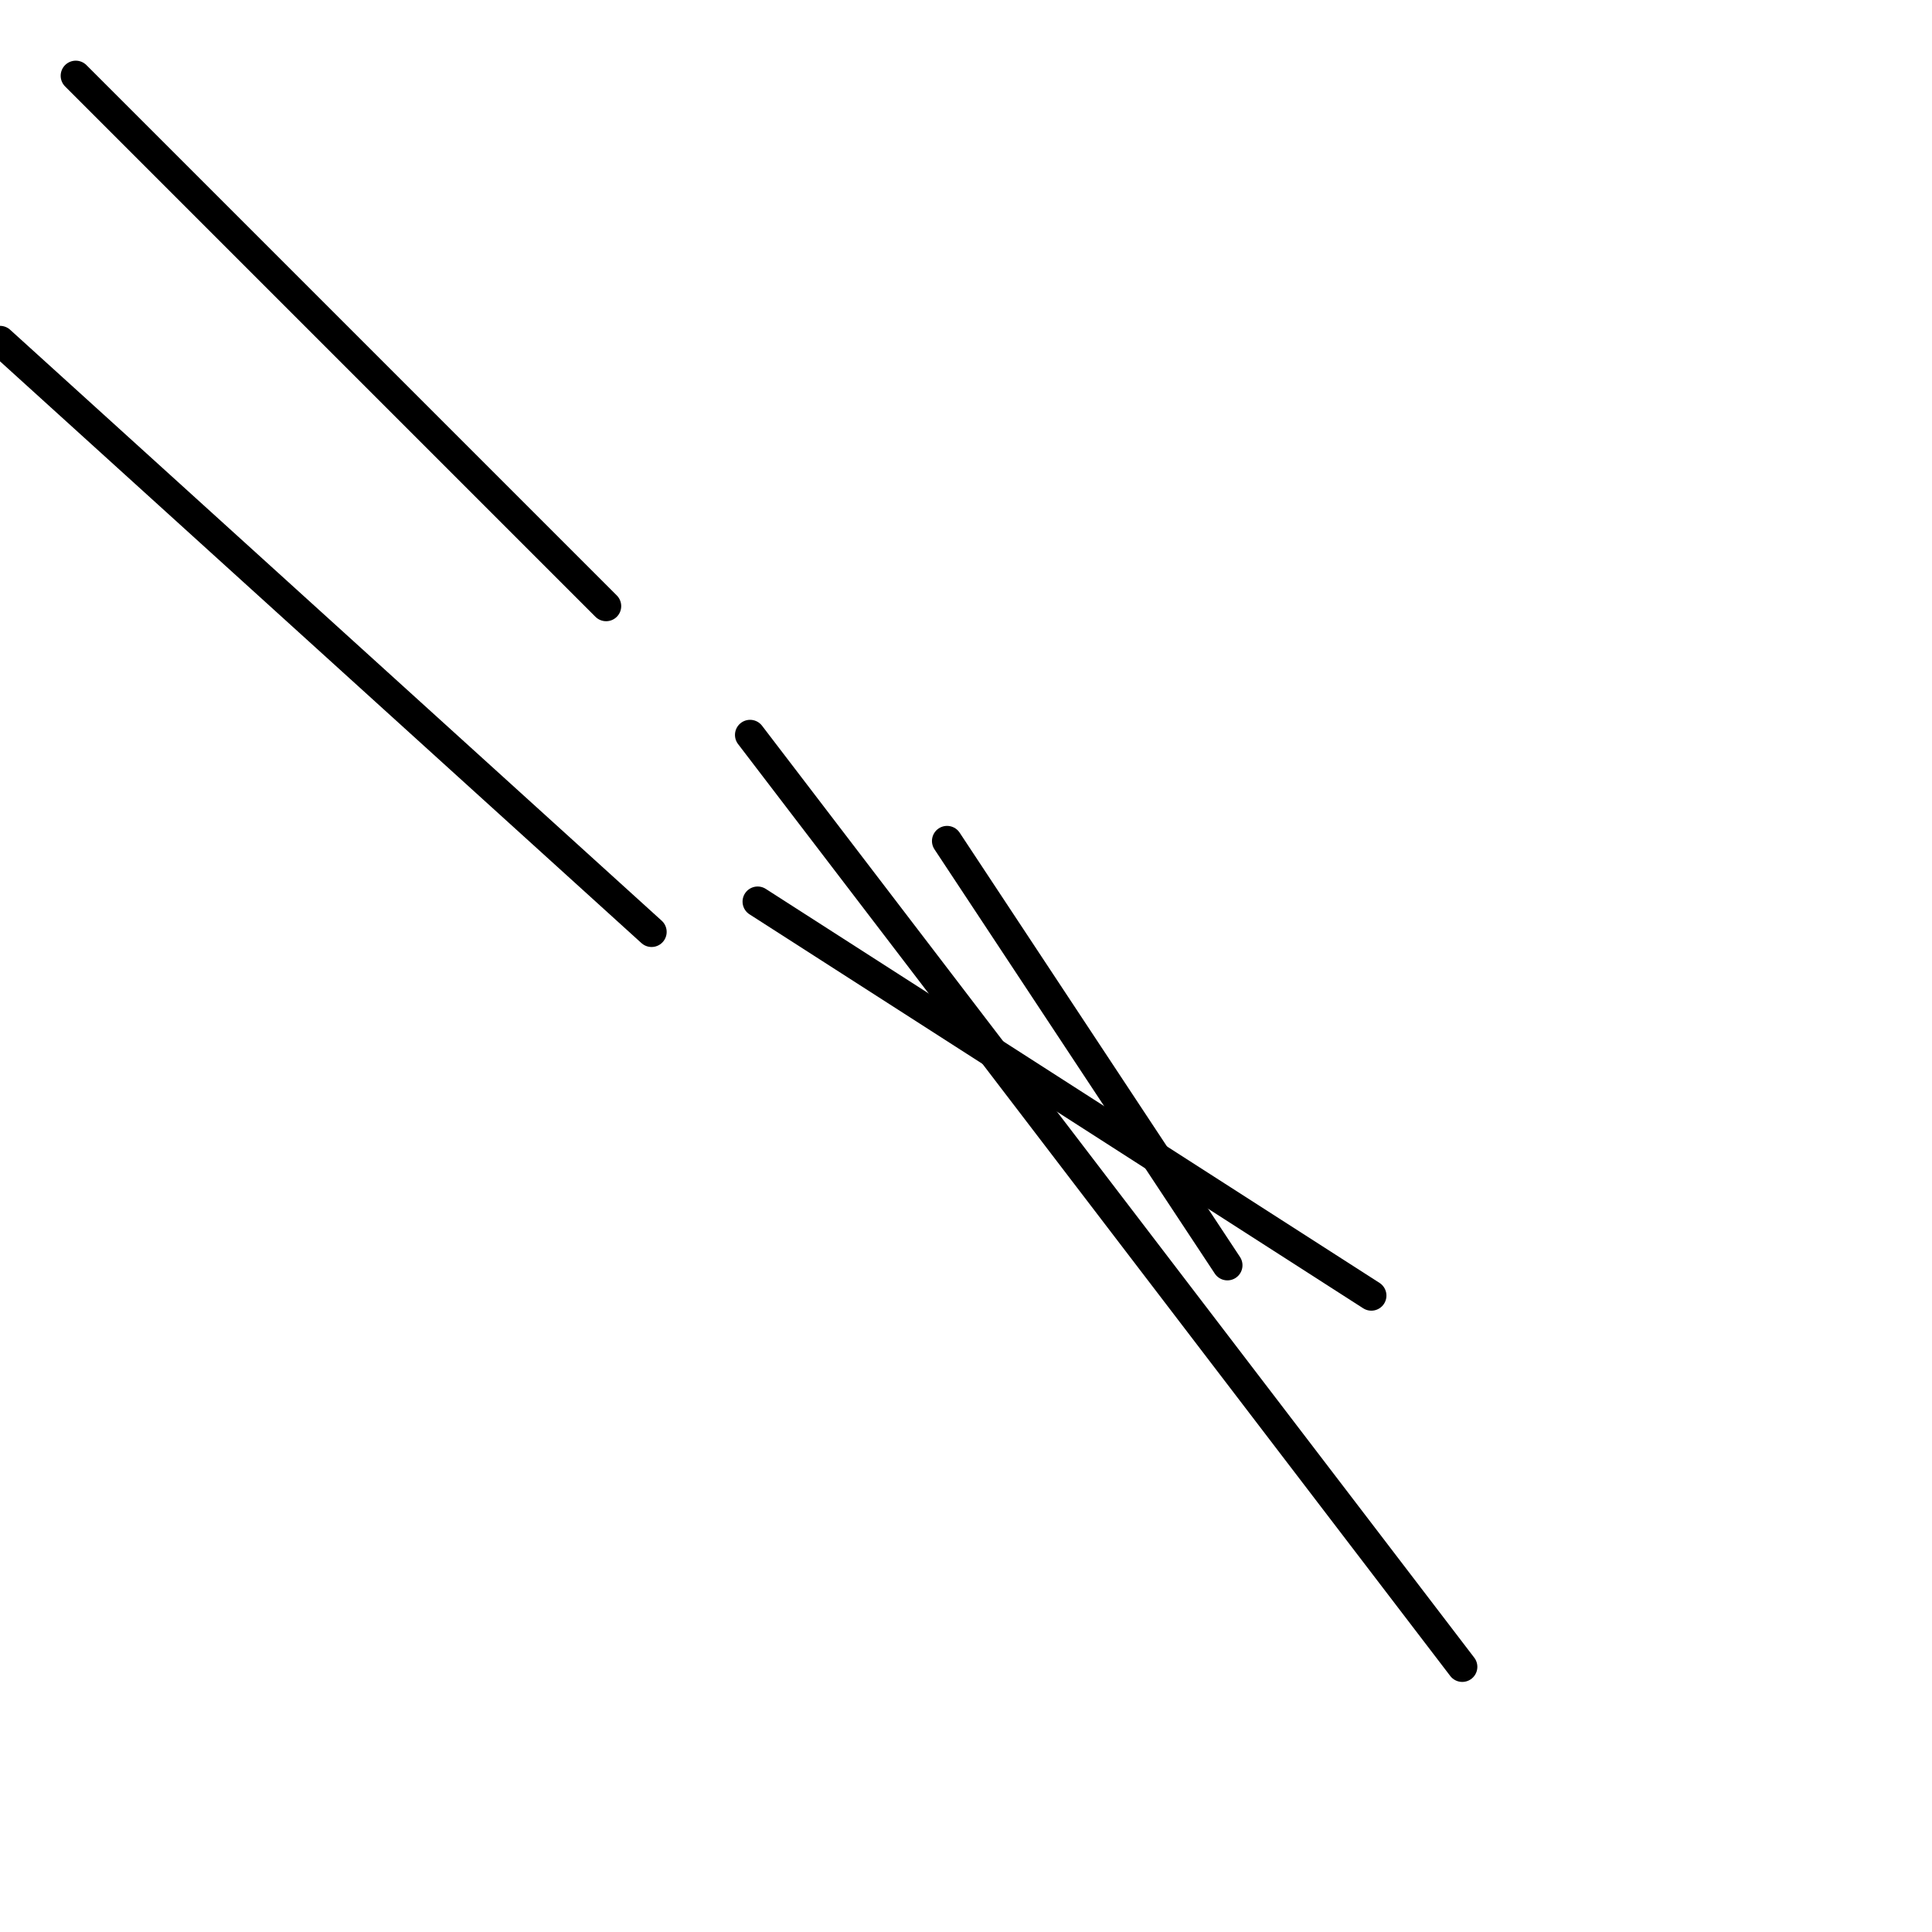 <?xml version="1.0" encoding="utf-8" ?>
<svg baseProfile="full" height="256" version="1.1" width="256" xmlns="http://www.w3.org/2000/svg" xmlns:ev="http://www.w3.org/2001/xml-events" xmlns:xlink="http://www.w3.org/1999/xlink"><defs /><polyline fill="none" points="10.039,10.039 80.314,80.314" stroke="black" stroke-linecap="round" stroke-width="4" /><polyline fill="none" points="0.0,45.176 86.337,123.482" stroke="black" stroke-linecap="round" stroke-width="4" /><polyline fill="none" points="100.392,119.467 181.71,171.671" stroke="black" stroke-linecap="round" stroke-width="4" /><polyline fill="none" points="162.635,167.655 125.49,111.435" stroke="black" stroke-linecap="round" stroke-width="4" /><polyline fill="none" points="193.757,220.863 99.388,97.38" stroke="black" stroke-linecap="round" stroke-width="4" /></svg>